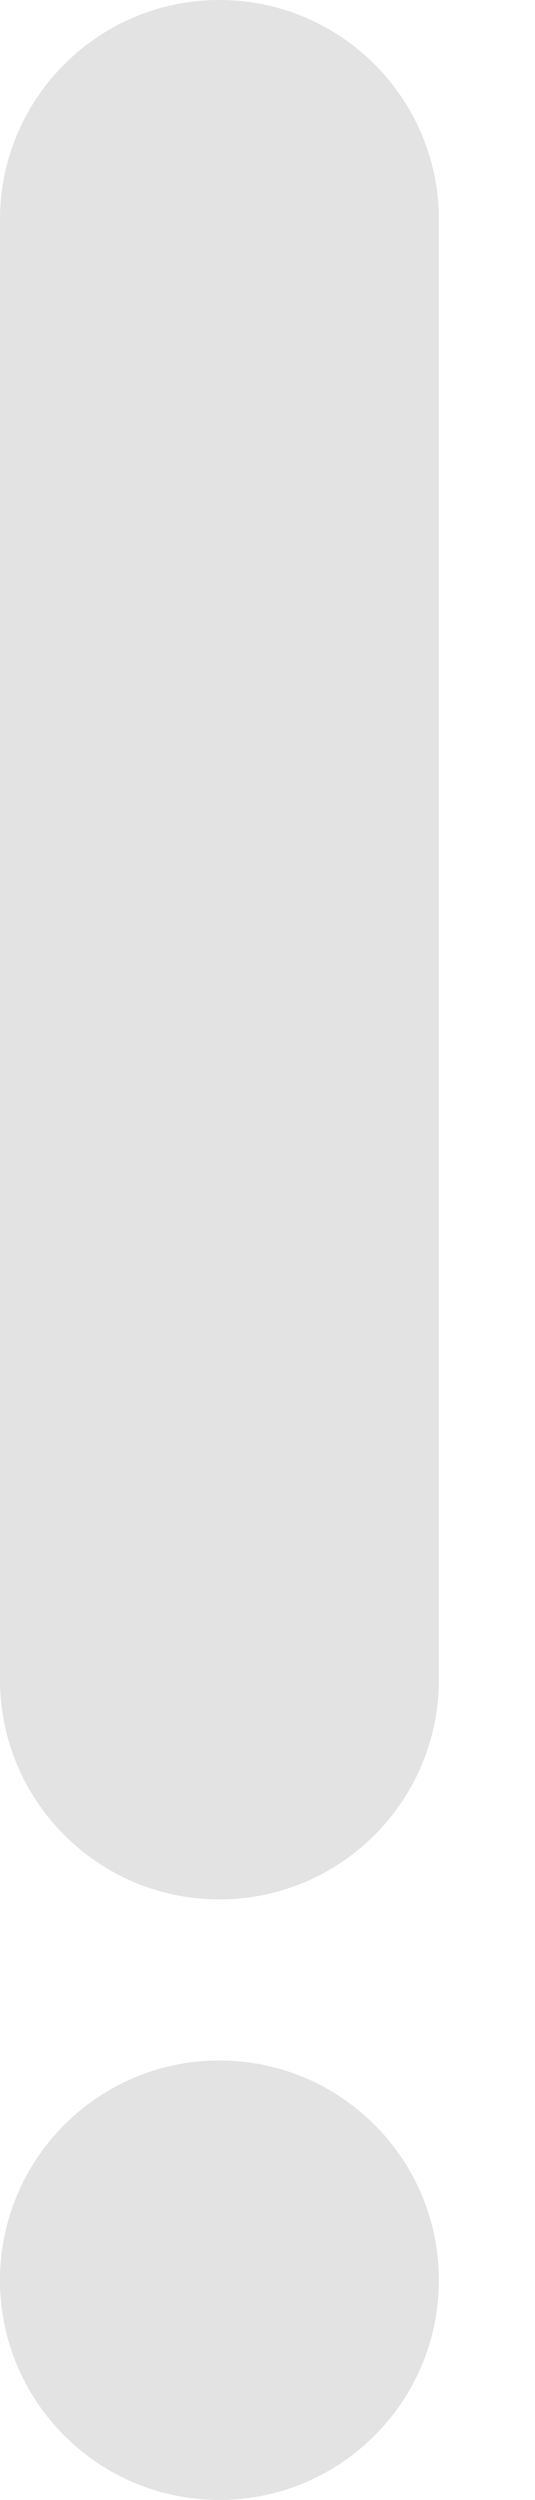 <svg width="3" height="14" viewBox="0 0 3 14" fill="none" xmlns="http://www.w3.org/2000/svg">
<path d="M1.23 11.539C0.551 11.539 0 12.09 0 12.77C0 13.449 0.551 14 1.23 14C1.91 14 2.461 13.449 2.461 12.77C2.461 12.09 1.91 11.539 1.23 11.539Z" fill="#E3E3E3"/>
<path d="M1.23 0C0.551 0 0 0.551 0 1.23V9.406C0 10.086 0.551 10.637 1.23 10.637C1.91 10.637 2.461 10.086 2.461 9.406V1.23C2.461 0.551 1.91 0 1.23 0Z" fill="#E3E3E3"/>
</svg>
